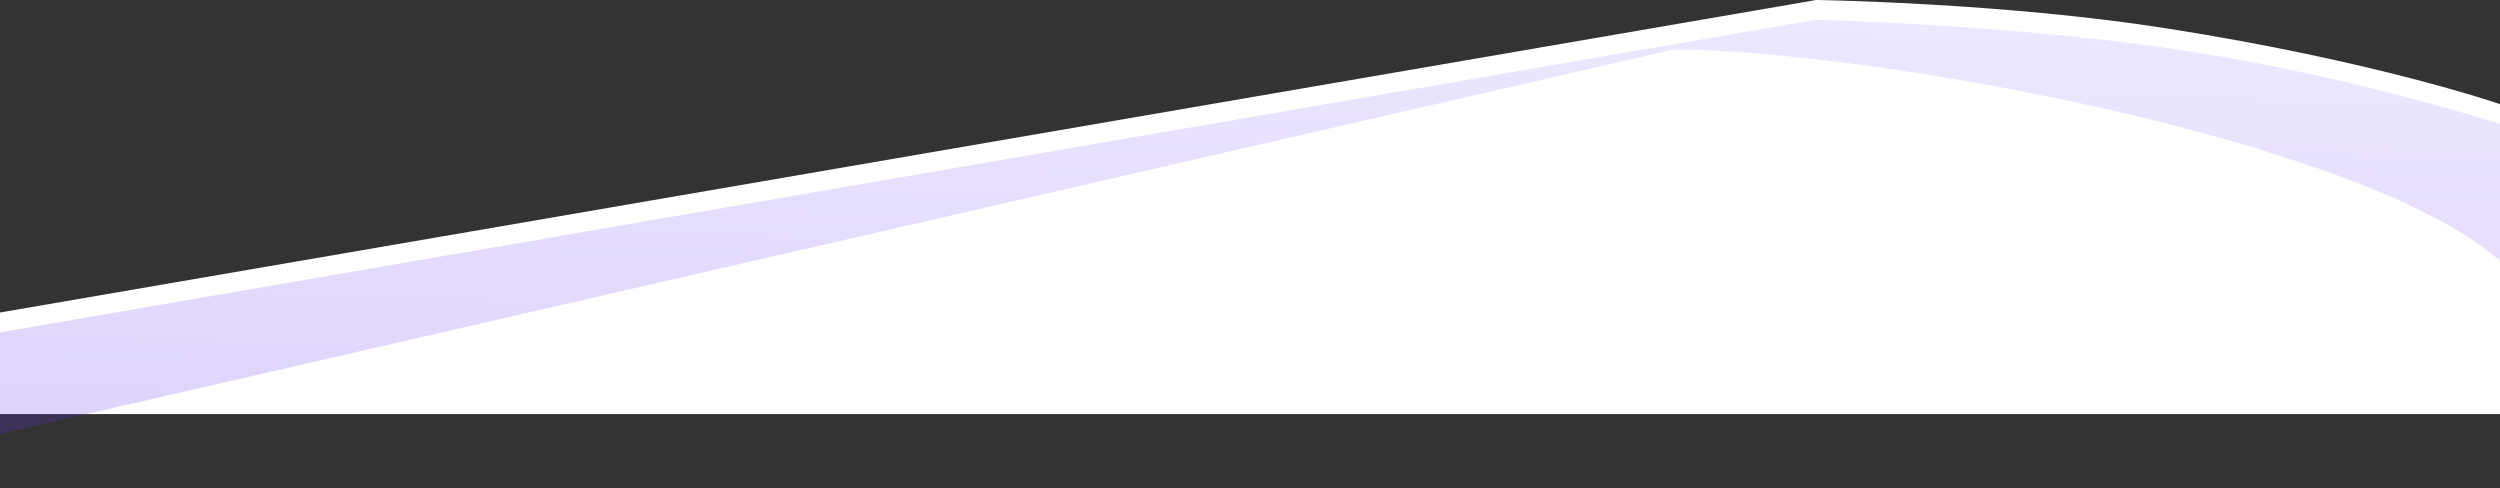 <svg xmlns="http://www.w3.org/2000/svg" xmlns:xlink="http://www.w3.org/1999/xlink" width="1920" height="375.115" viewBox="0 0 1920 375.115"><rect x="0" y="0" width="1920" height="375.115" fill="#333333" stroke="none"/><defs><linearGradient id="a" x1="0.388" y1="1" x2="0.612" gradientUnits="objectBoundingBox"><stop offset="0" stop-color="#5e2ced"/><stop offset="1" stop-color="#a485fd"/></linearGradient></defs><g transform="translate(0 -751)"><path d="M-8,991,1386.907,751s142.638,2.009,268.426,21.7C1817.094,798.013,1912,831,1912,831v238H-8Z" transform="translate(8)" fill="#fff"/><path d="M0,1084.249v-78l1394.369-240s133.456,2.9,261.675,20.456C1796.464,805.937,1920,846.251,1920,846.251V951.407c-106.938-94.323-486.624-162.354-634.936-162.354Z" opacity="0.2" fill="url(#a)"/></g></svg>